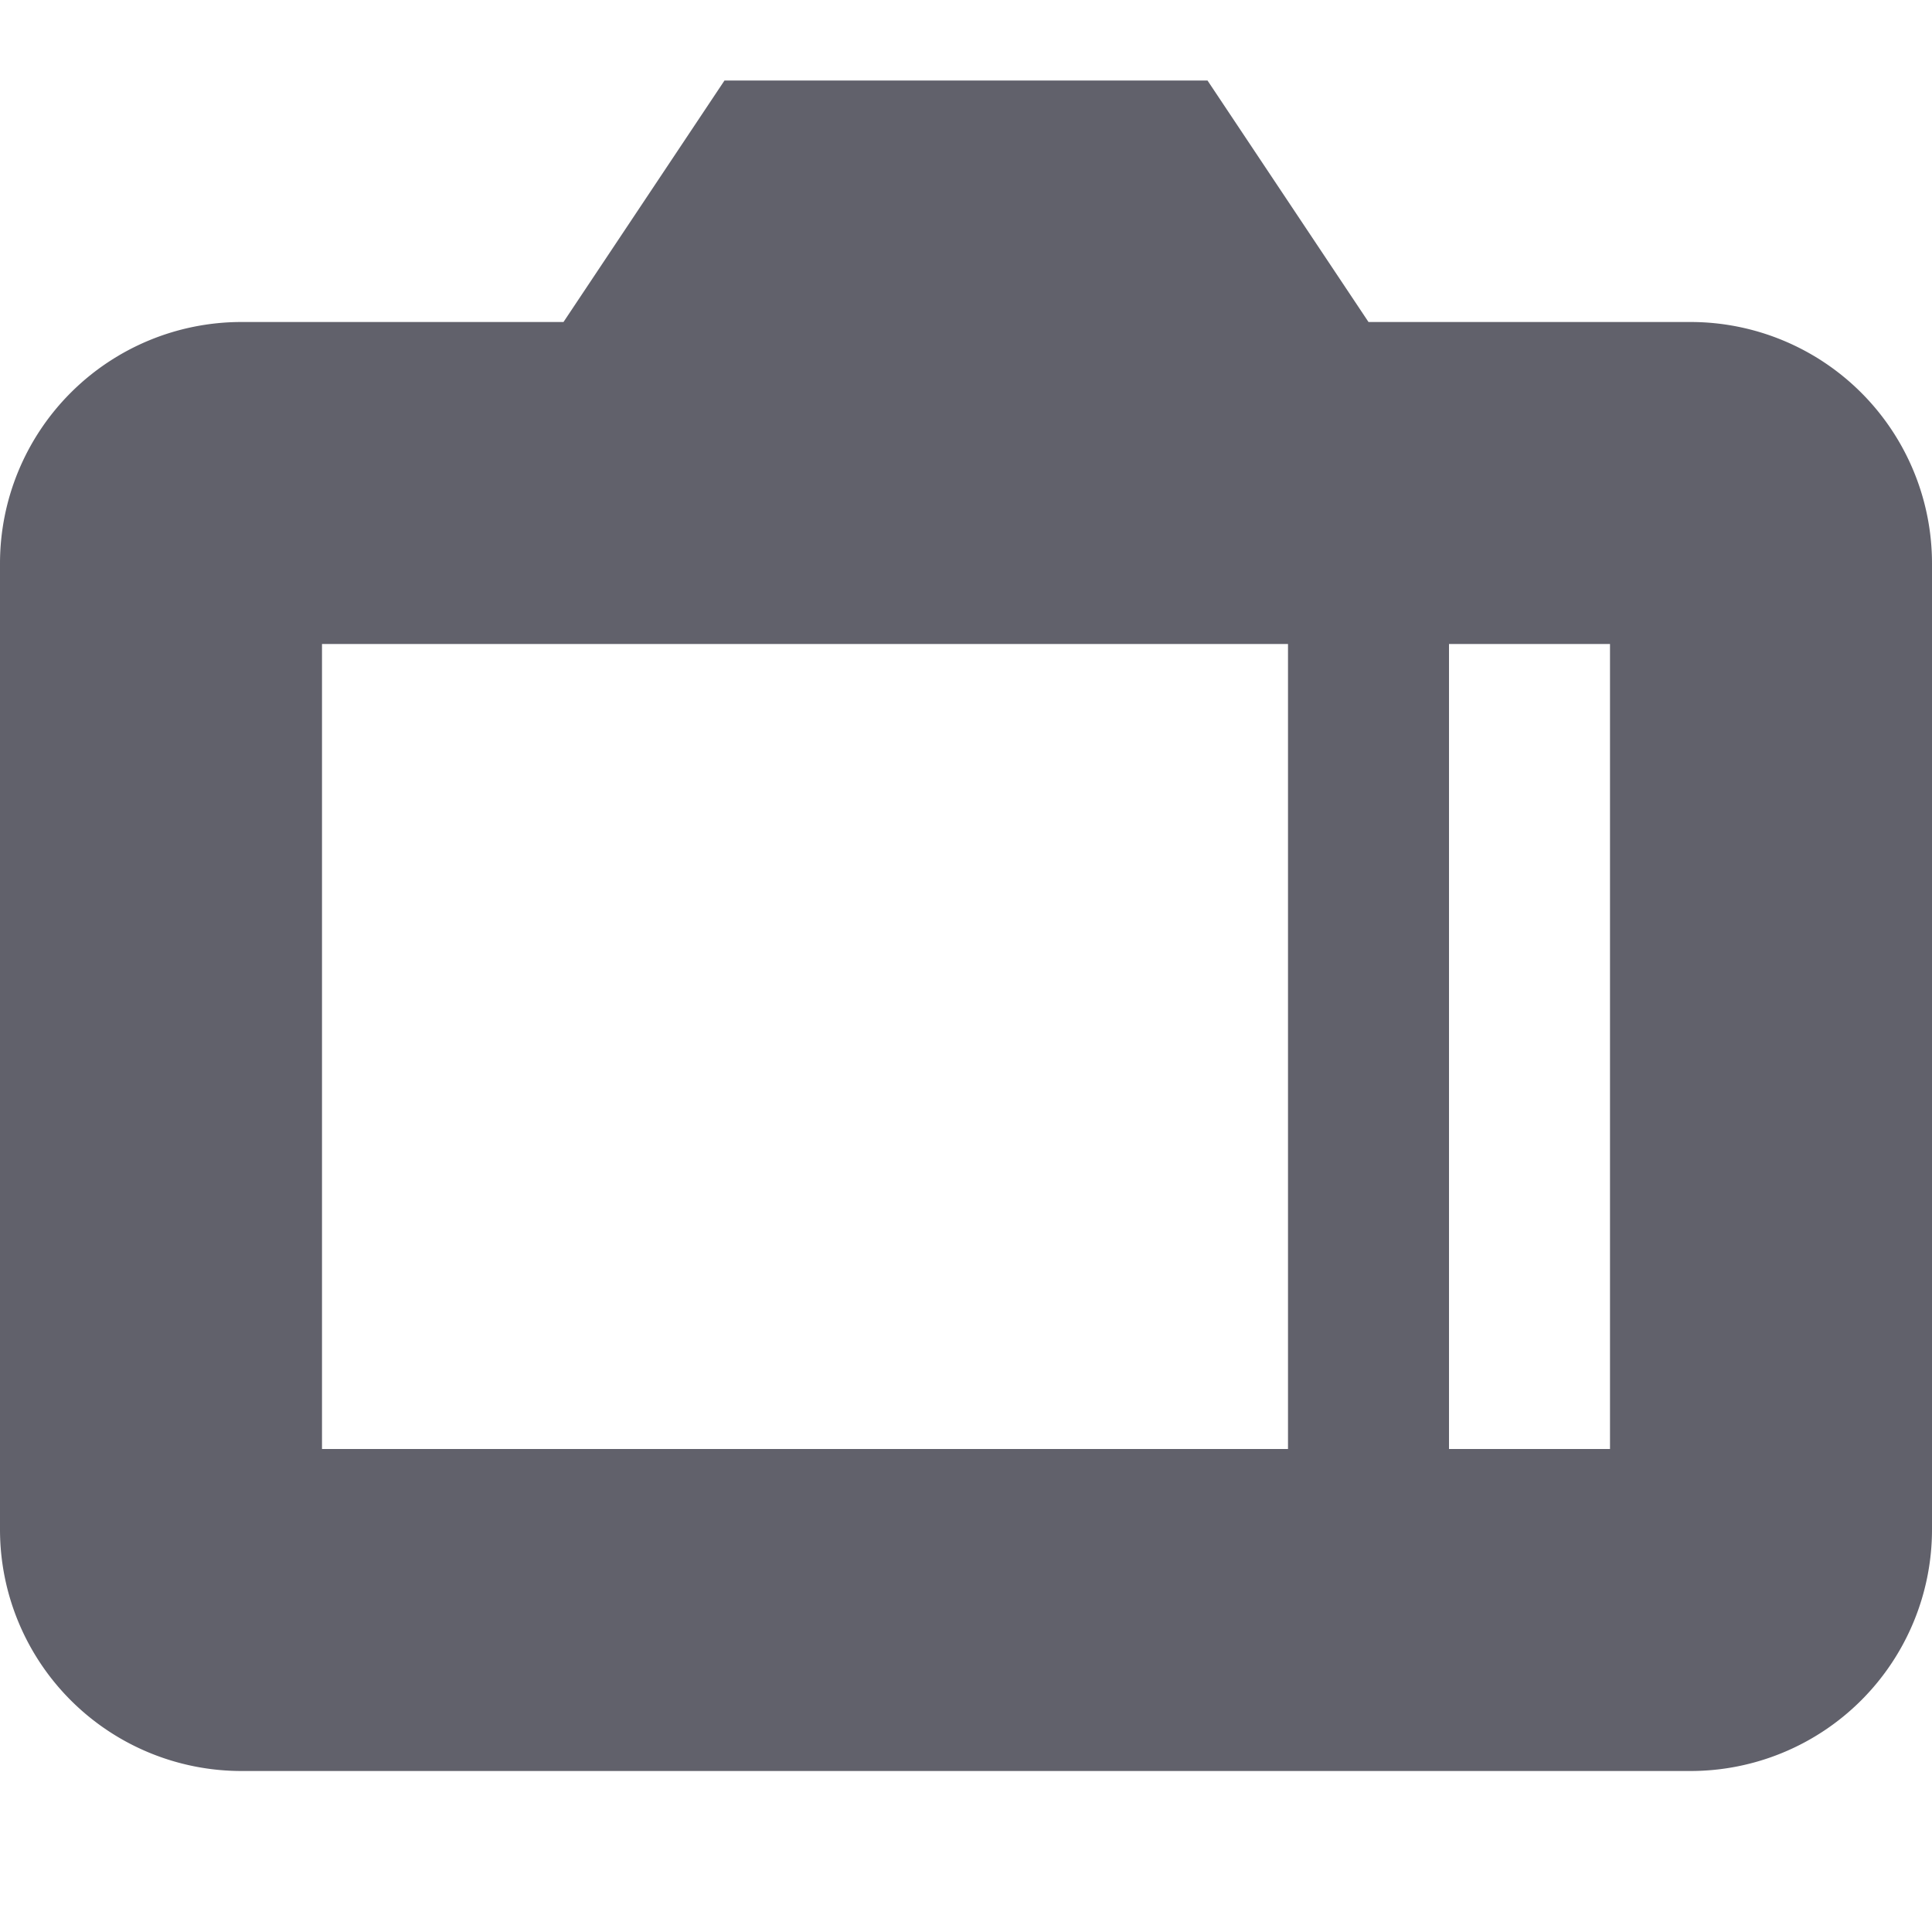 <svg xmlns="http://www.w3.org/2000/svg" height="24" width="24" viewBox="0 0 24 24"><path d="M21,4H17L15,1H9L7,4H3A3,3,0,0,0,0,7V19a3,3,0,0,0,3,3H21a3,3,0,0,0,3-3V7A3,3,0,0,0,21,4ZM16,18H4V8H16Zm4,0H18V8h2Z" fill="#61616b"></path></svg>